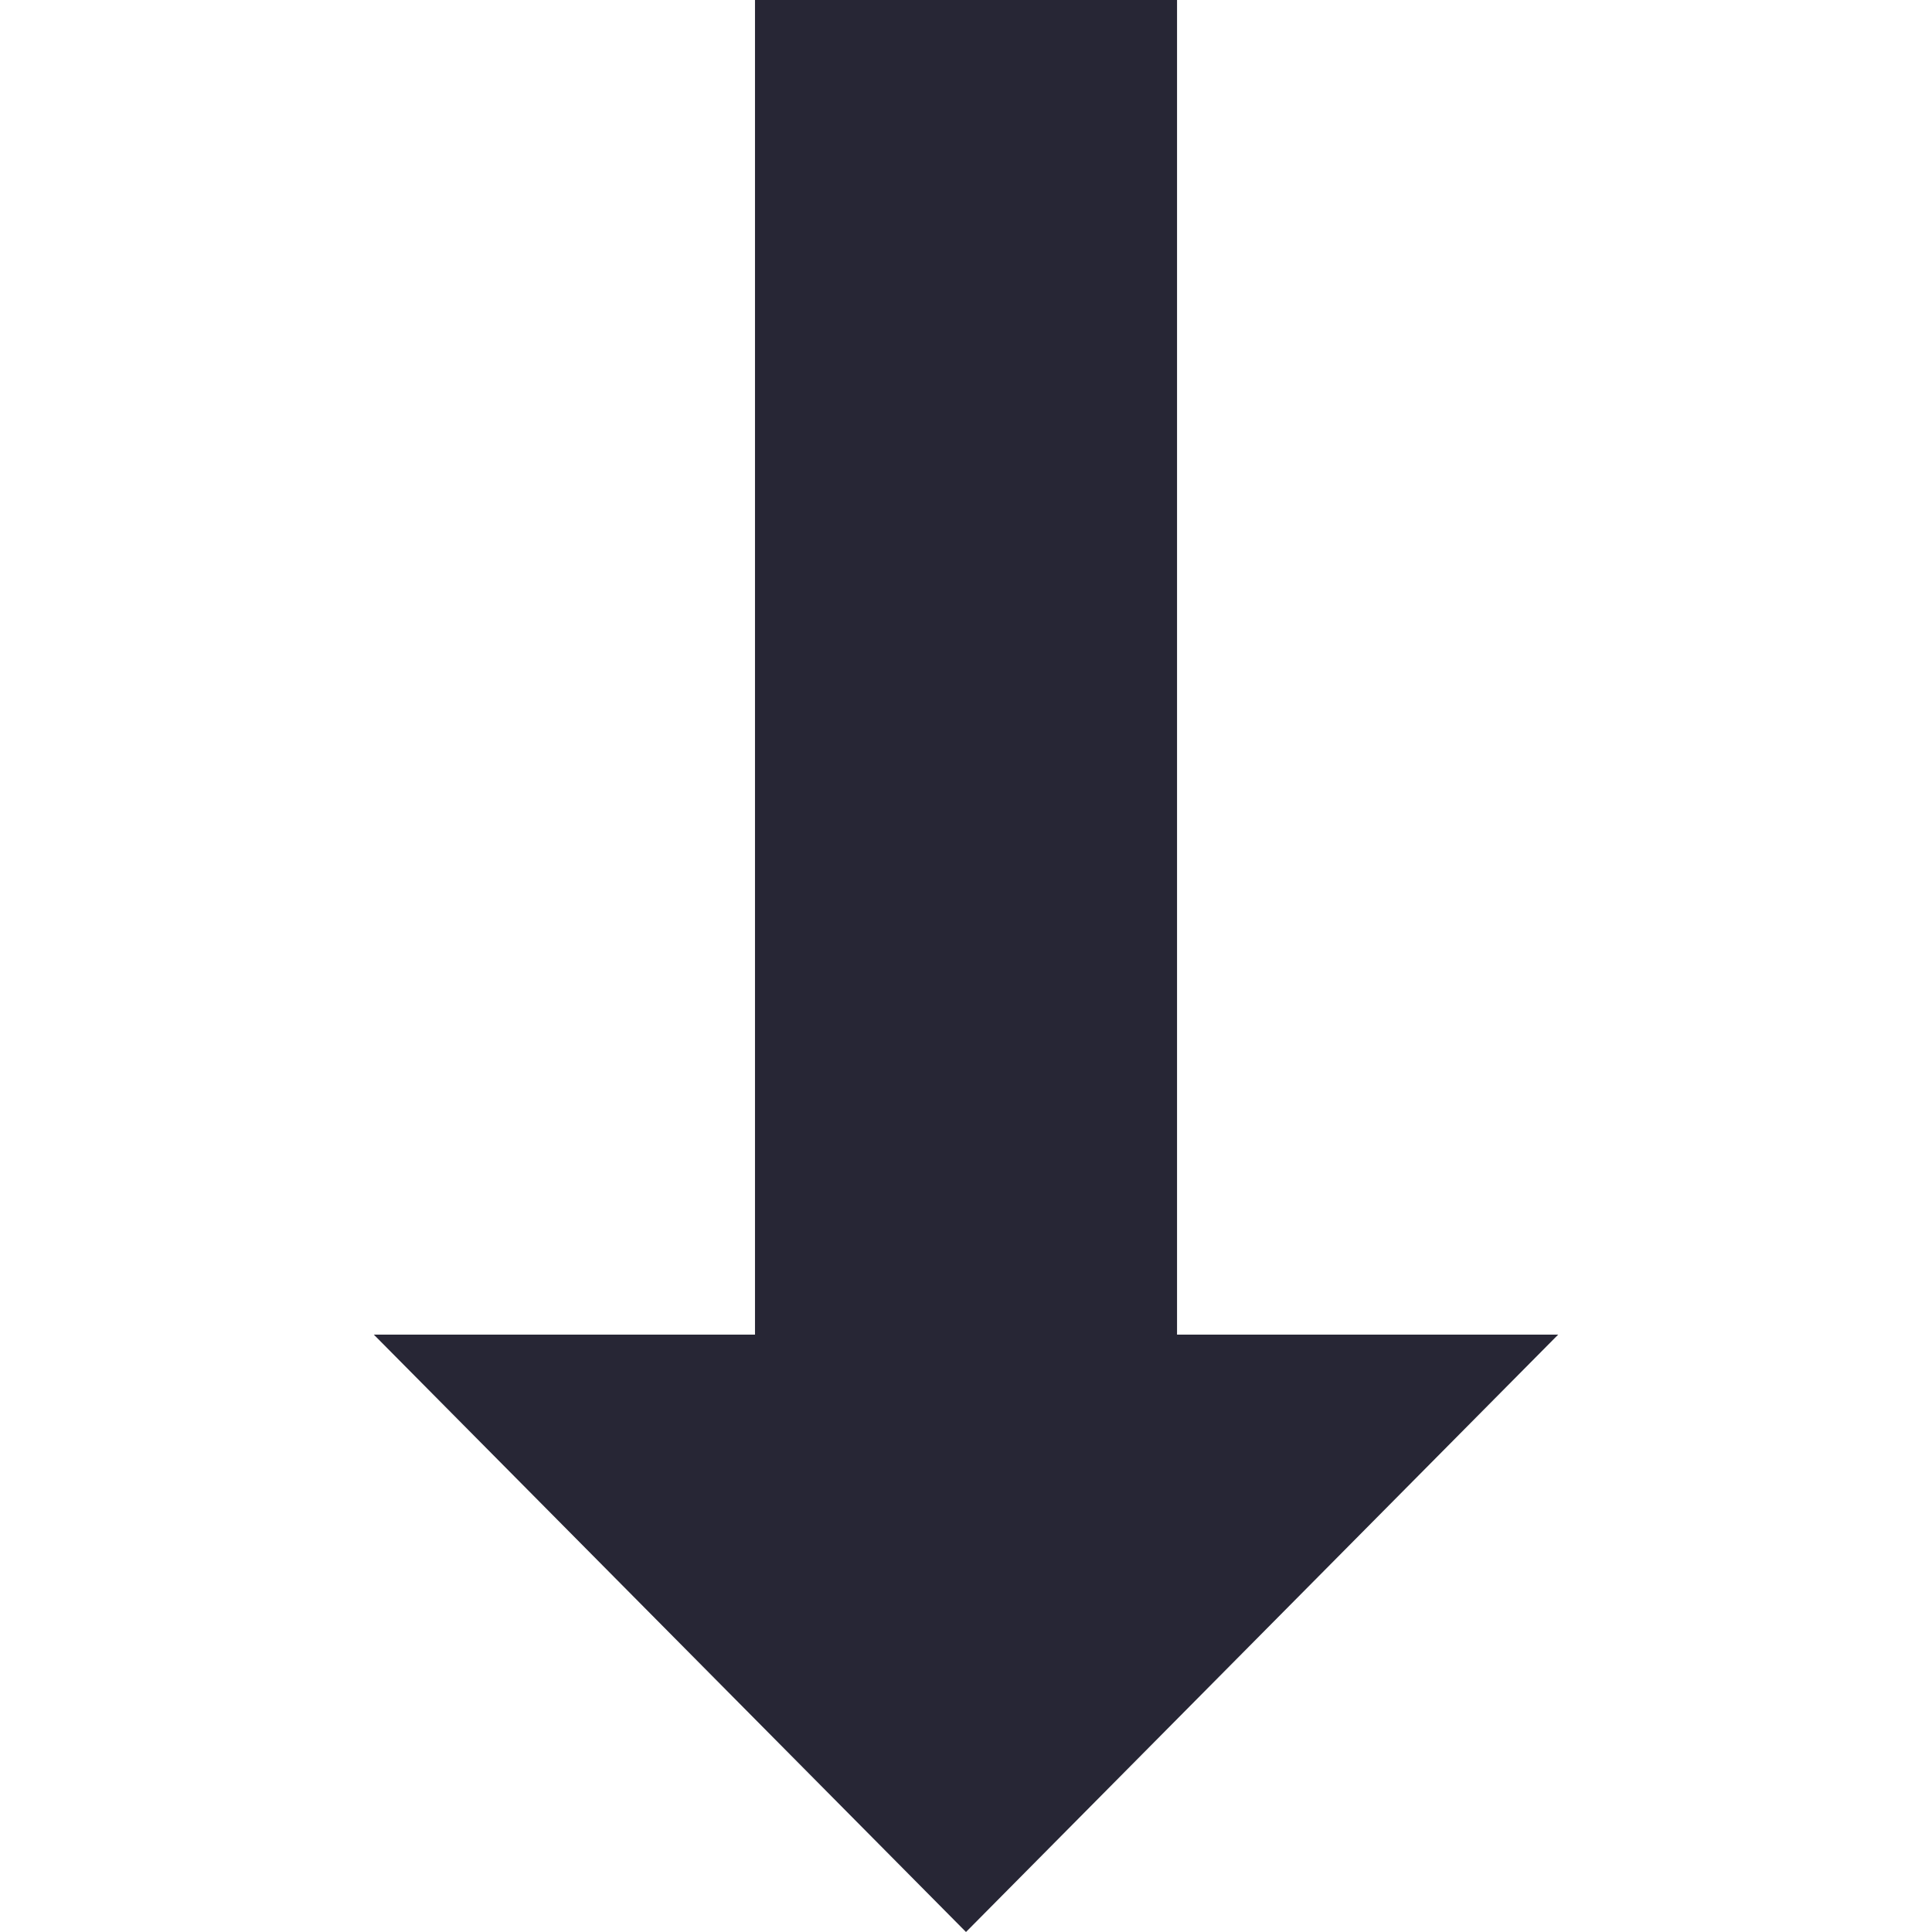 <svg xmlns="http://www.w3.org/2000/svg" width="64" height="64" viewBox="0 0 640 640" shape-rendering="geometricPrecision" text-rendering="geometricPrecision" image-rendering="optimizeQuality" fill-rule="evenodd" fill="#272635" clip-rule="evenodd"><path d="M320 640L123.84 442.116h126.262V0H389.91v442.116h126.25z"/></svg>